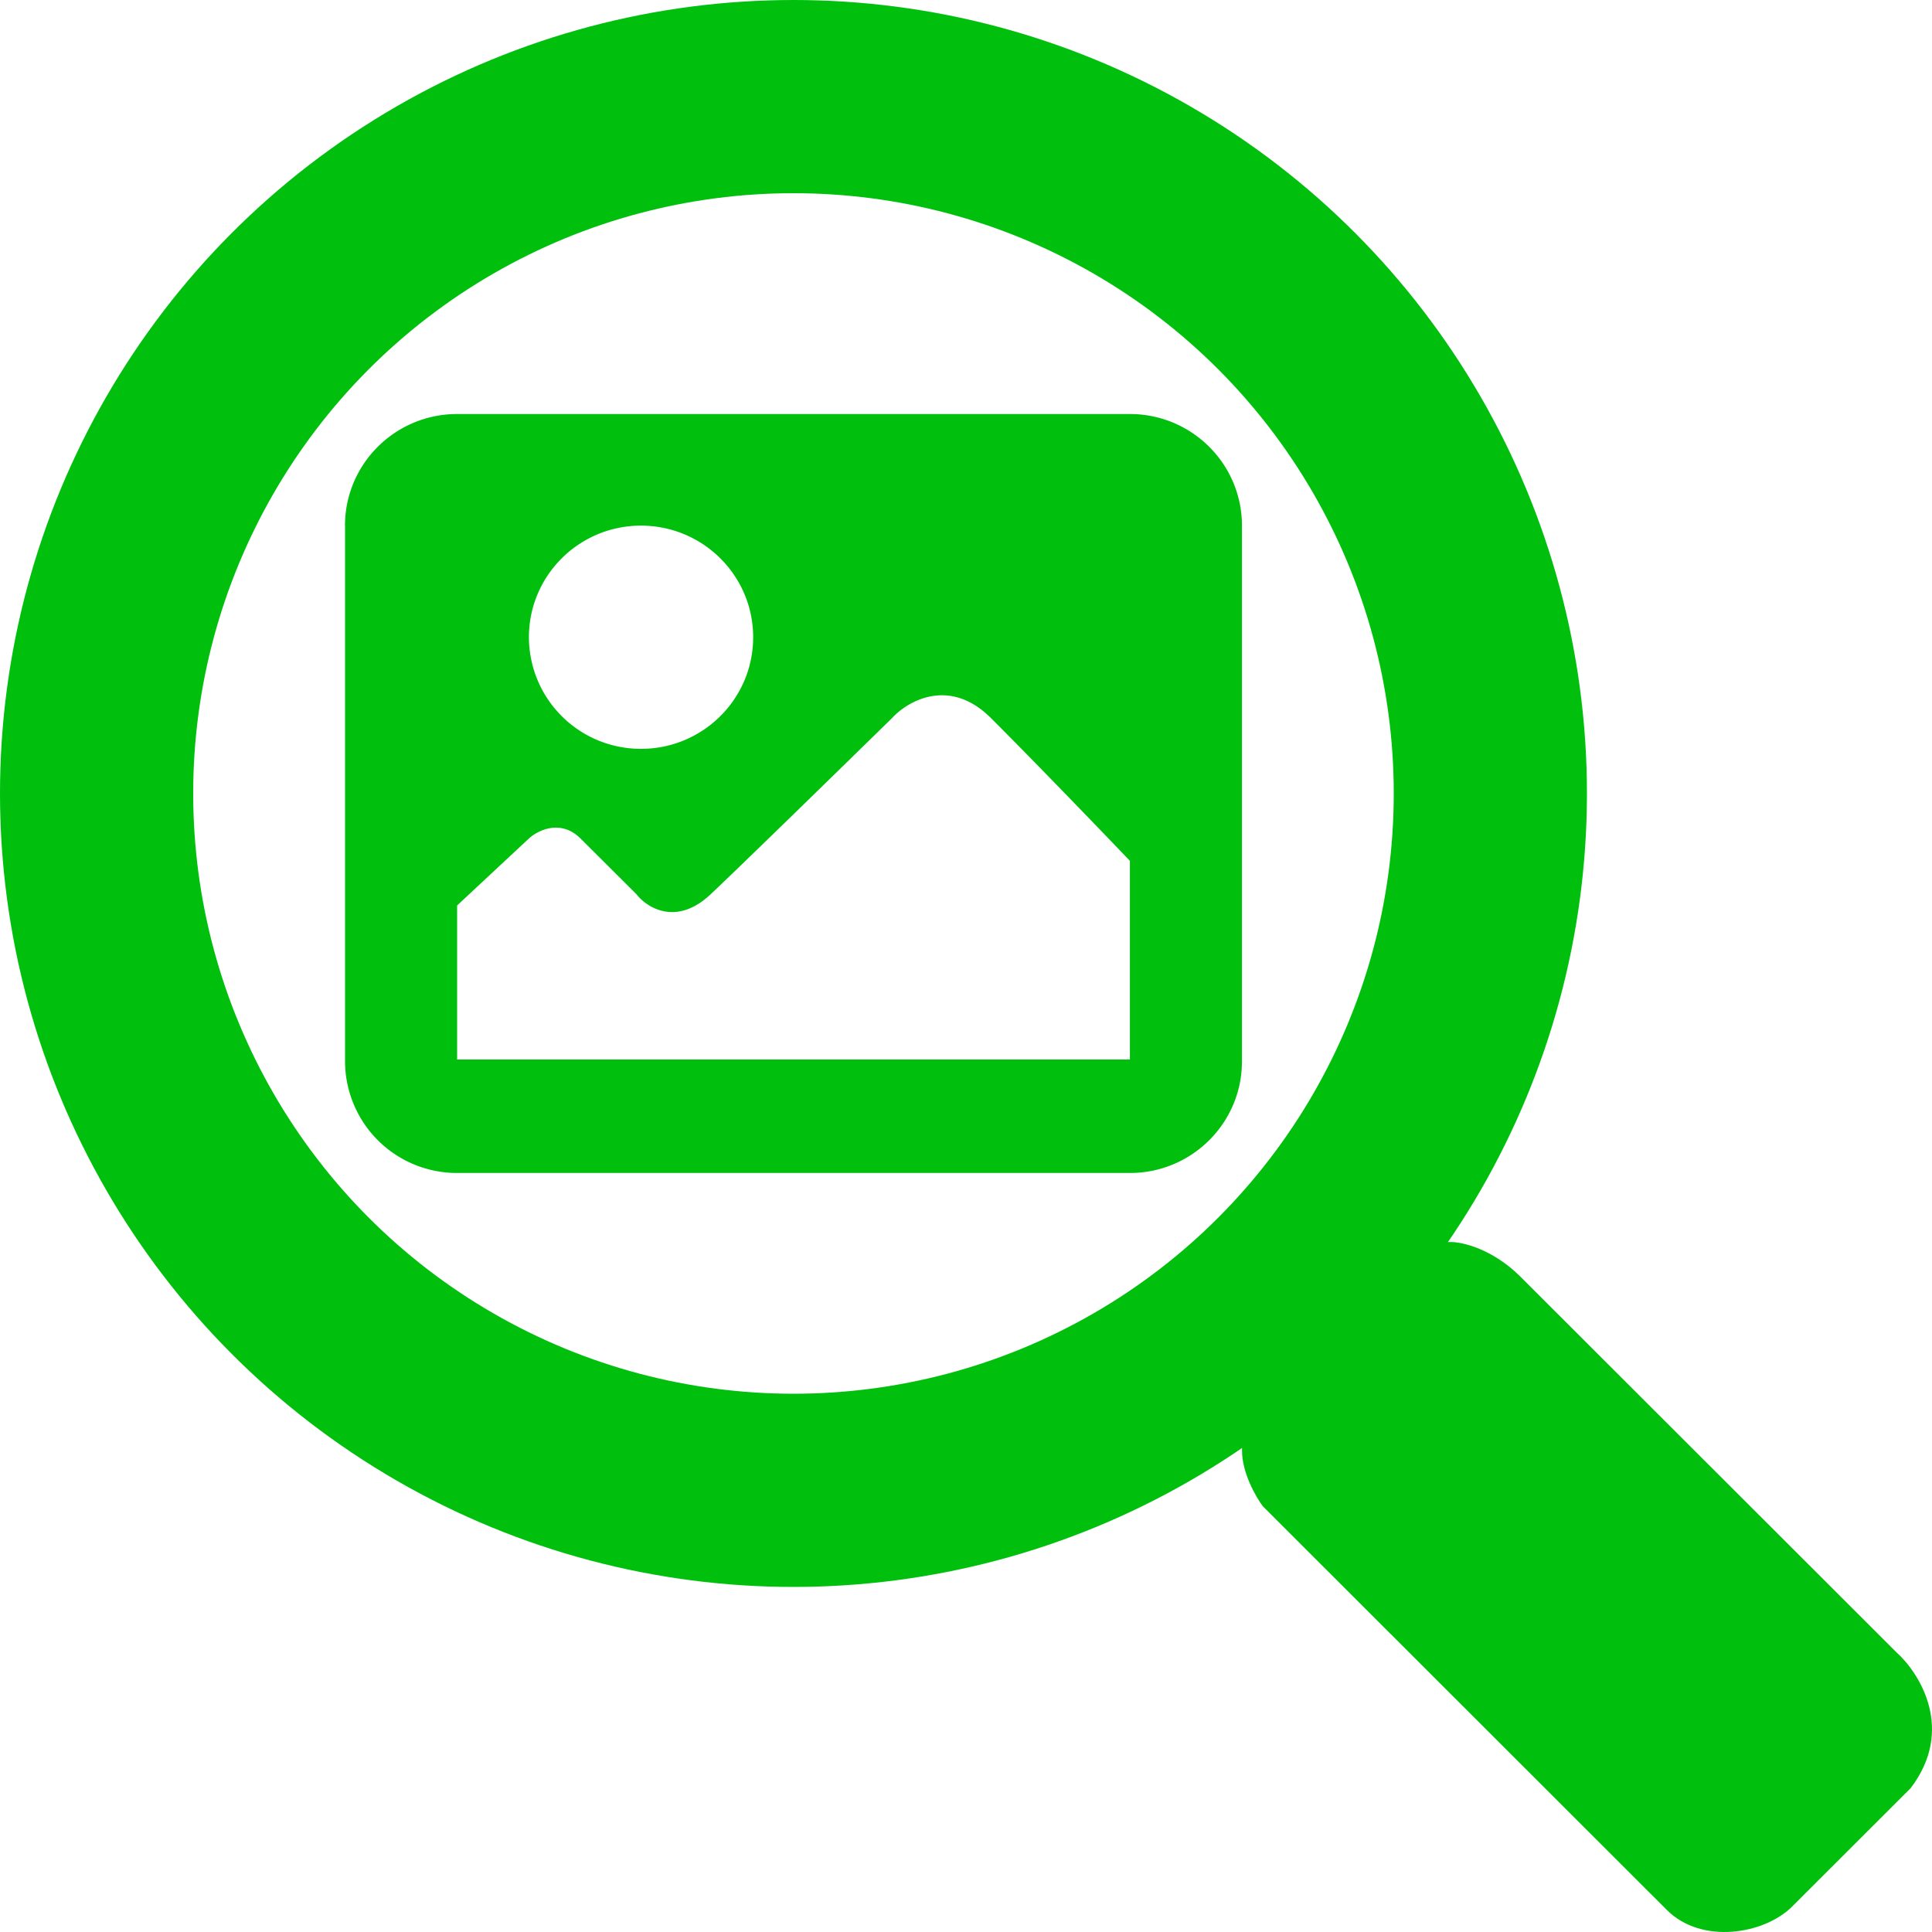 <svg viewBox="0 0 30 30" fill="none" xmlns="http://www.w3.org/2000/svg"><path fill-rule="evenodd" clip-rule="evenodd" d="M5.357 8.162c0-.957.78-1.733 1.741-1.733h10.447c.961 0 1.74.776 1.74 1.733v8.32c0 .956-.779 1.732-1.74 1.732H7.098a1.737 1.737 0 0 1-1.74-1.733v-8.32zm6.338 1.733c0 .957-.78 1.733-1.741 1.733a1.737 1.737 0 0 1-1.741-1.733c0-.957.779-1.733 1.74-1.733.962 0 1.742.776 1.742 1.733zM8.213 13.02l-1.115 1.04v2.392h10.447v-3.085c-.453-.474-1.519-1.58-2.16-2.219-.64-.637-1.288-.265-1.531 0-.72.705-2.292 2.24-2.82 2.739-.53.499-.988.208-1.15 0l-.87-.867c-.307-.305-.662-.127-.801 0z" fill="#00C00D"/><path d="M21.503 19.286h1.027c.18 0 .649.108 1.081.54l5.84 5.834c.36.324.909 1.2.217 2.107l-1.839 1.837c-.432.432-1.406.594-1.946.054L19.61 23.39c-.108-.144-.324-.518-.324-.864v-1.08l2.217-2.161z" fill="#00C00D"/><circle cx="12.321" cy="12.321" r="10.821" stroke="#00C00D" stroke-width="3"/></svg>

